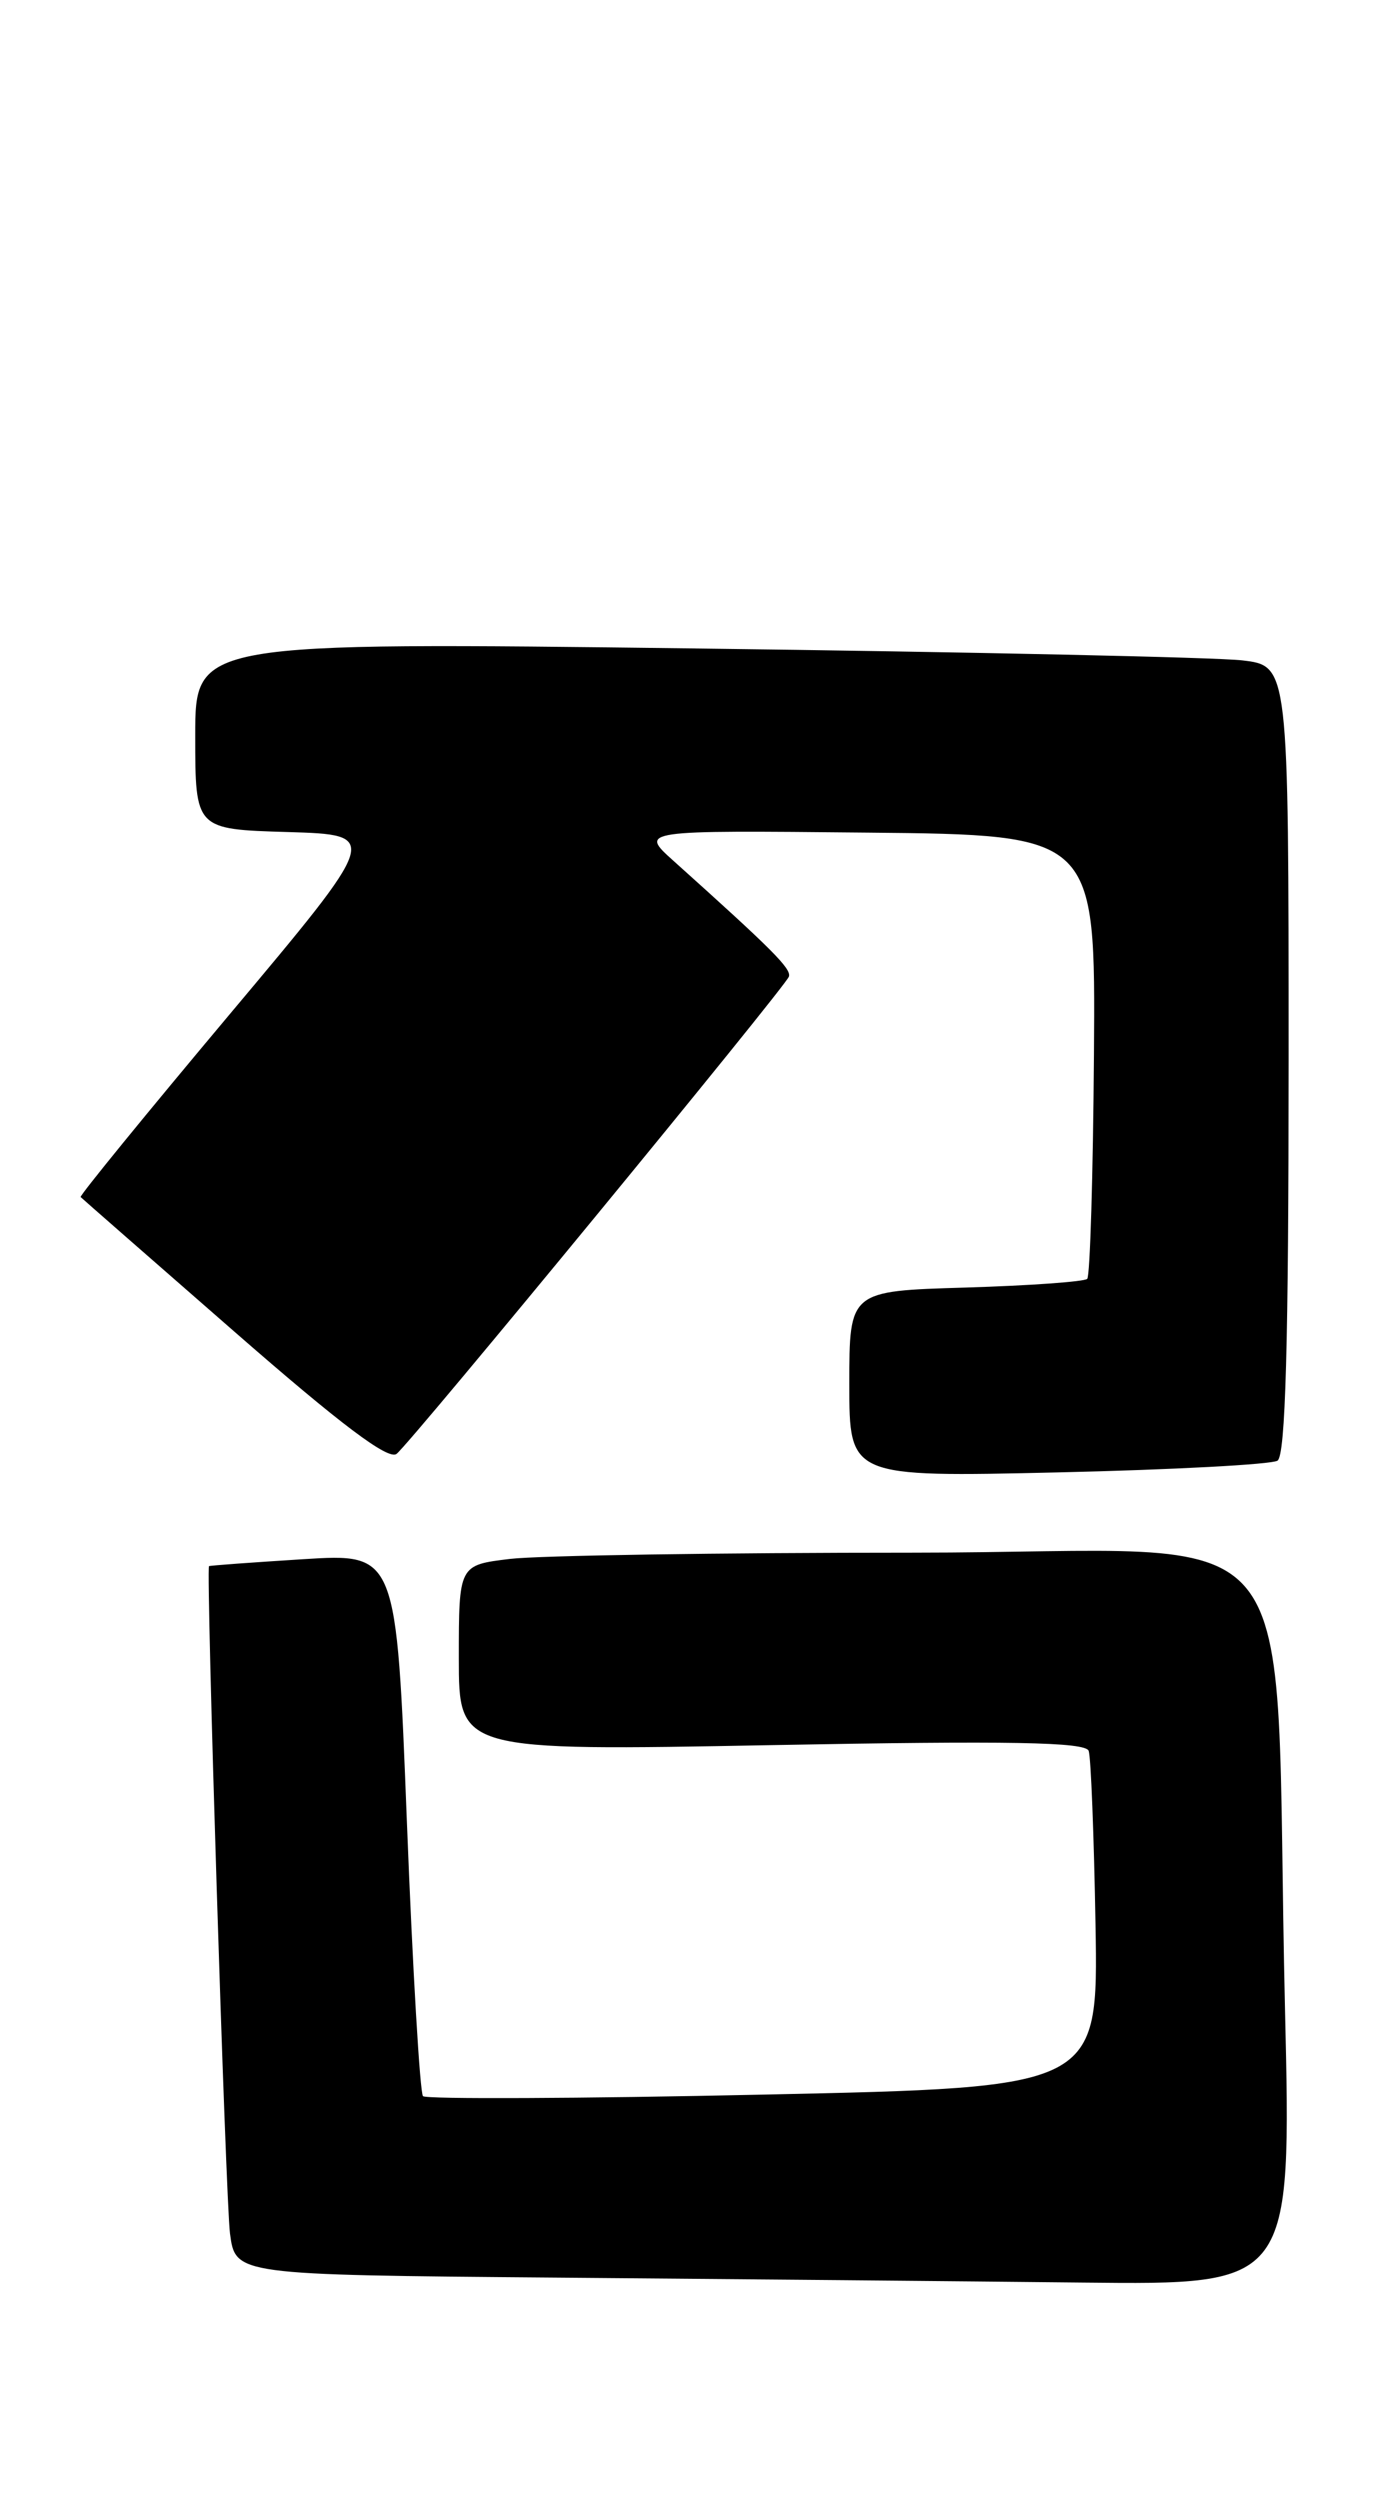<?xml version="1.0" encoding="UTF-8" standalone="no"?>
<!DOCTYPE svg PUBLIC "-//W3C//DTD SVG 1.1//EN" "http://www.w3.org/Graphics/SVG/1.1/DTD/svg11.dtd" >
<svg xmlns="http://www.w3.org/2000/svg" xmlns:xlink="http://www.w3.org/1999/xlink" version="1.1" viewBox="0 0 143 256">
 <g >
 <path fill="currentColor"
d=" M 131.63 205.75 C 130.39 153.25 135.06 159.00 93.61 159.01 C 73.75 159.01 55.14 159.30 52.25 159.65 C 47.00 160.28 47.00 160.28 47.00 169.80 C 47.00 179.32 47.00 179.32 79.05 178.72 C 103.44 178.26 111.21 178.40 111.52 179.31 C 111.75 179.96 112.06 187.99 112.22 197.14 C 112.50 213.78 112.50 213.78 78.21 214.51 C 59.35 214.92 43.65 214.99 43.33 214.67 C 43.02 214.35 42.27 201.71 41.68 186.58 C 40.61 159.08 40.61 159.08 31.05 159.68 C 25.80 160.01 21.46 160.33 21.41 160.39 C 21.09 160.79 23.12 225.34 23.56 228.74 C 24.12 232.97 24.12 232.97 56.81 233.25 C 74.79 233.40 99.13 233.63 110.90 233.76 C 132.29 234.00 132.29 234.00 131.63 205.75 Z  M 130.86 149.59 C 131.68 149.08 132.00 137.71 132.00 108.53 C 132.00 68.19 132.00 68.19 127.25 67.63 C 124.64 67.32 99.44 66.77 71.25 66.41 C 20.00 65.76 20.00 65.76 20.00 75.34 C 20.00 84.93 20.00 84.93 29.48 85.21 C 38.95 85.50 38.95 85.50 23.48 103.93 C 14.98 114.06 8.13 122.46 8.26 122.59 C 8.39 122.73 15.47 128.92 23.98 136.35 C 34.90 145.89 39.80 149.58 40.63 148.89 C 42.24 147.56 80.42 101.11 80.81 100.02 C 81.09 99.22 79.17 97.30 69.00 88.17 C 65.50 85.03 65.50 85.03 88.86 85.27 C 112.22 85.50 112.22 85.50 112.06 107.97 C 111.97 120.33 111.66 130.68 111.37 130.97 C 111.07 131.26 105.47 131.66 98.92 131.86 C 87.00 132.21 87.00 132.21 87.00 141.75 C 87.00 151.28 87.00 151.28 108.36 150.79 C 120.10 150.52 130.23 149.98 130.86 149.59 Z "/>
</g>
</svg>